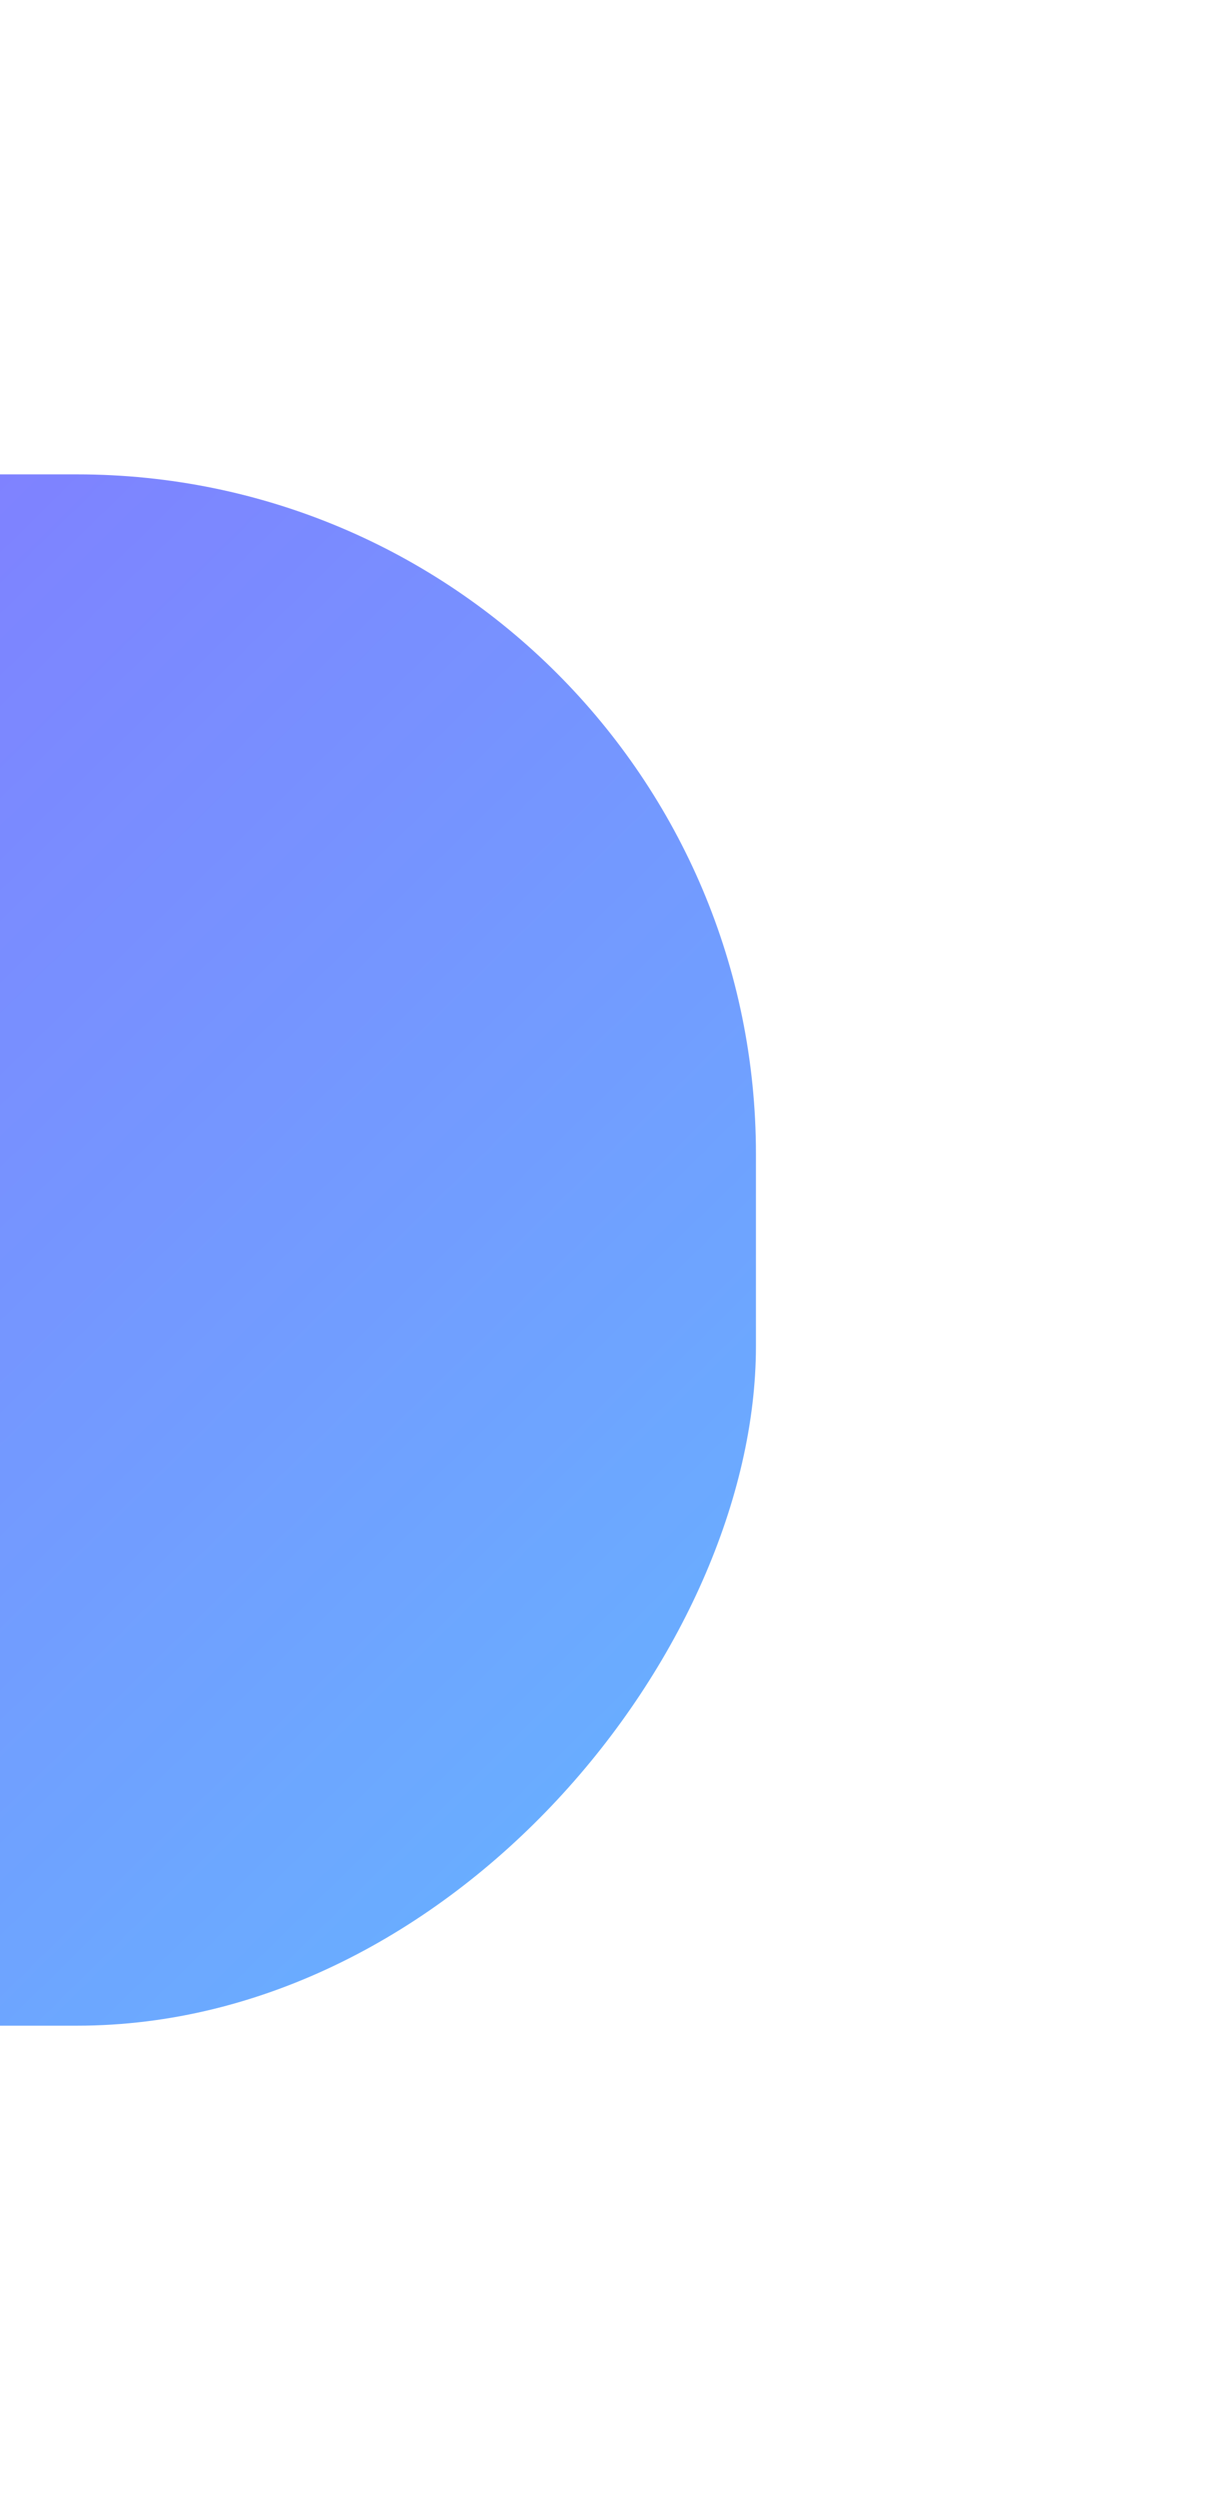 <svg width="96" height="195" viewBox="0 0 96 195" fill="none" xmlns="http://www.w3.org/2000/svg">
<g opacity="0.7" filter="url(#filter0_f)">
<rect width="117" height="121" rx="53" transform="matrix(1 0 0 -1 -58 158)" fill="url(#paint0_linear)"/>
</g>
<defs>
<filter id="filter0_f" x="-95" y="0" width="191" height="195" filterUnits="userSpaceOnUse" color-interpolation-filters="sRGB">
<feFlood flood-opacity="0" result="BackgroundImageFix"/>
<feBlend mode="normal" in="SourceGraphic" in2="BackgroundImageFix" result="shape"/>
<feGaussianBlur stdDeviation="18.5" result="effect1_foregroundBlur"/>
</filter>
<linearGradient id="paint0_linear" x1="112.341" y1="4.033" x2="-3.938" y2="122.374" gradientUnits="userSpaceOnUse">
<stop stop-color="#4FA6FF"/>
<stop offset="0" stop-color="#3EDCEB"/>
<stop offset="0" stop-color="#2594FF"/>
<stop offset="1" stop-color="#5533FF"/>
</linearGradient>
</defs>
</svg>
